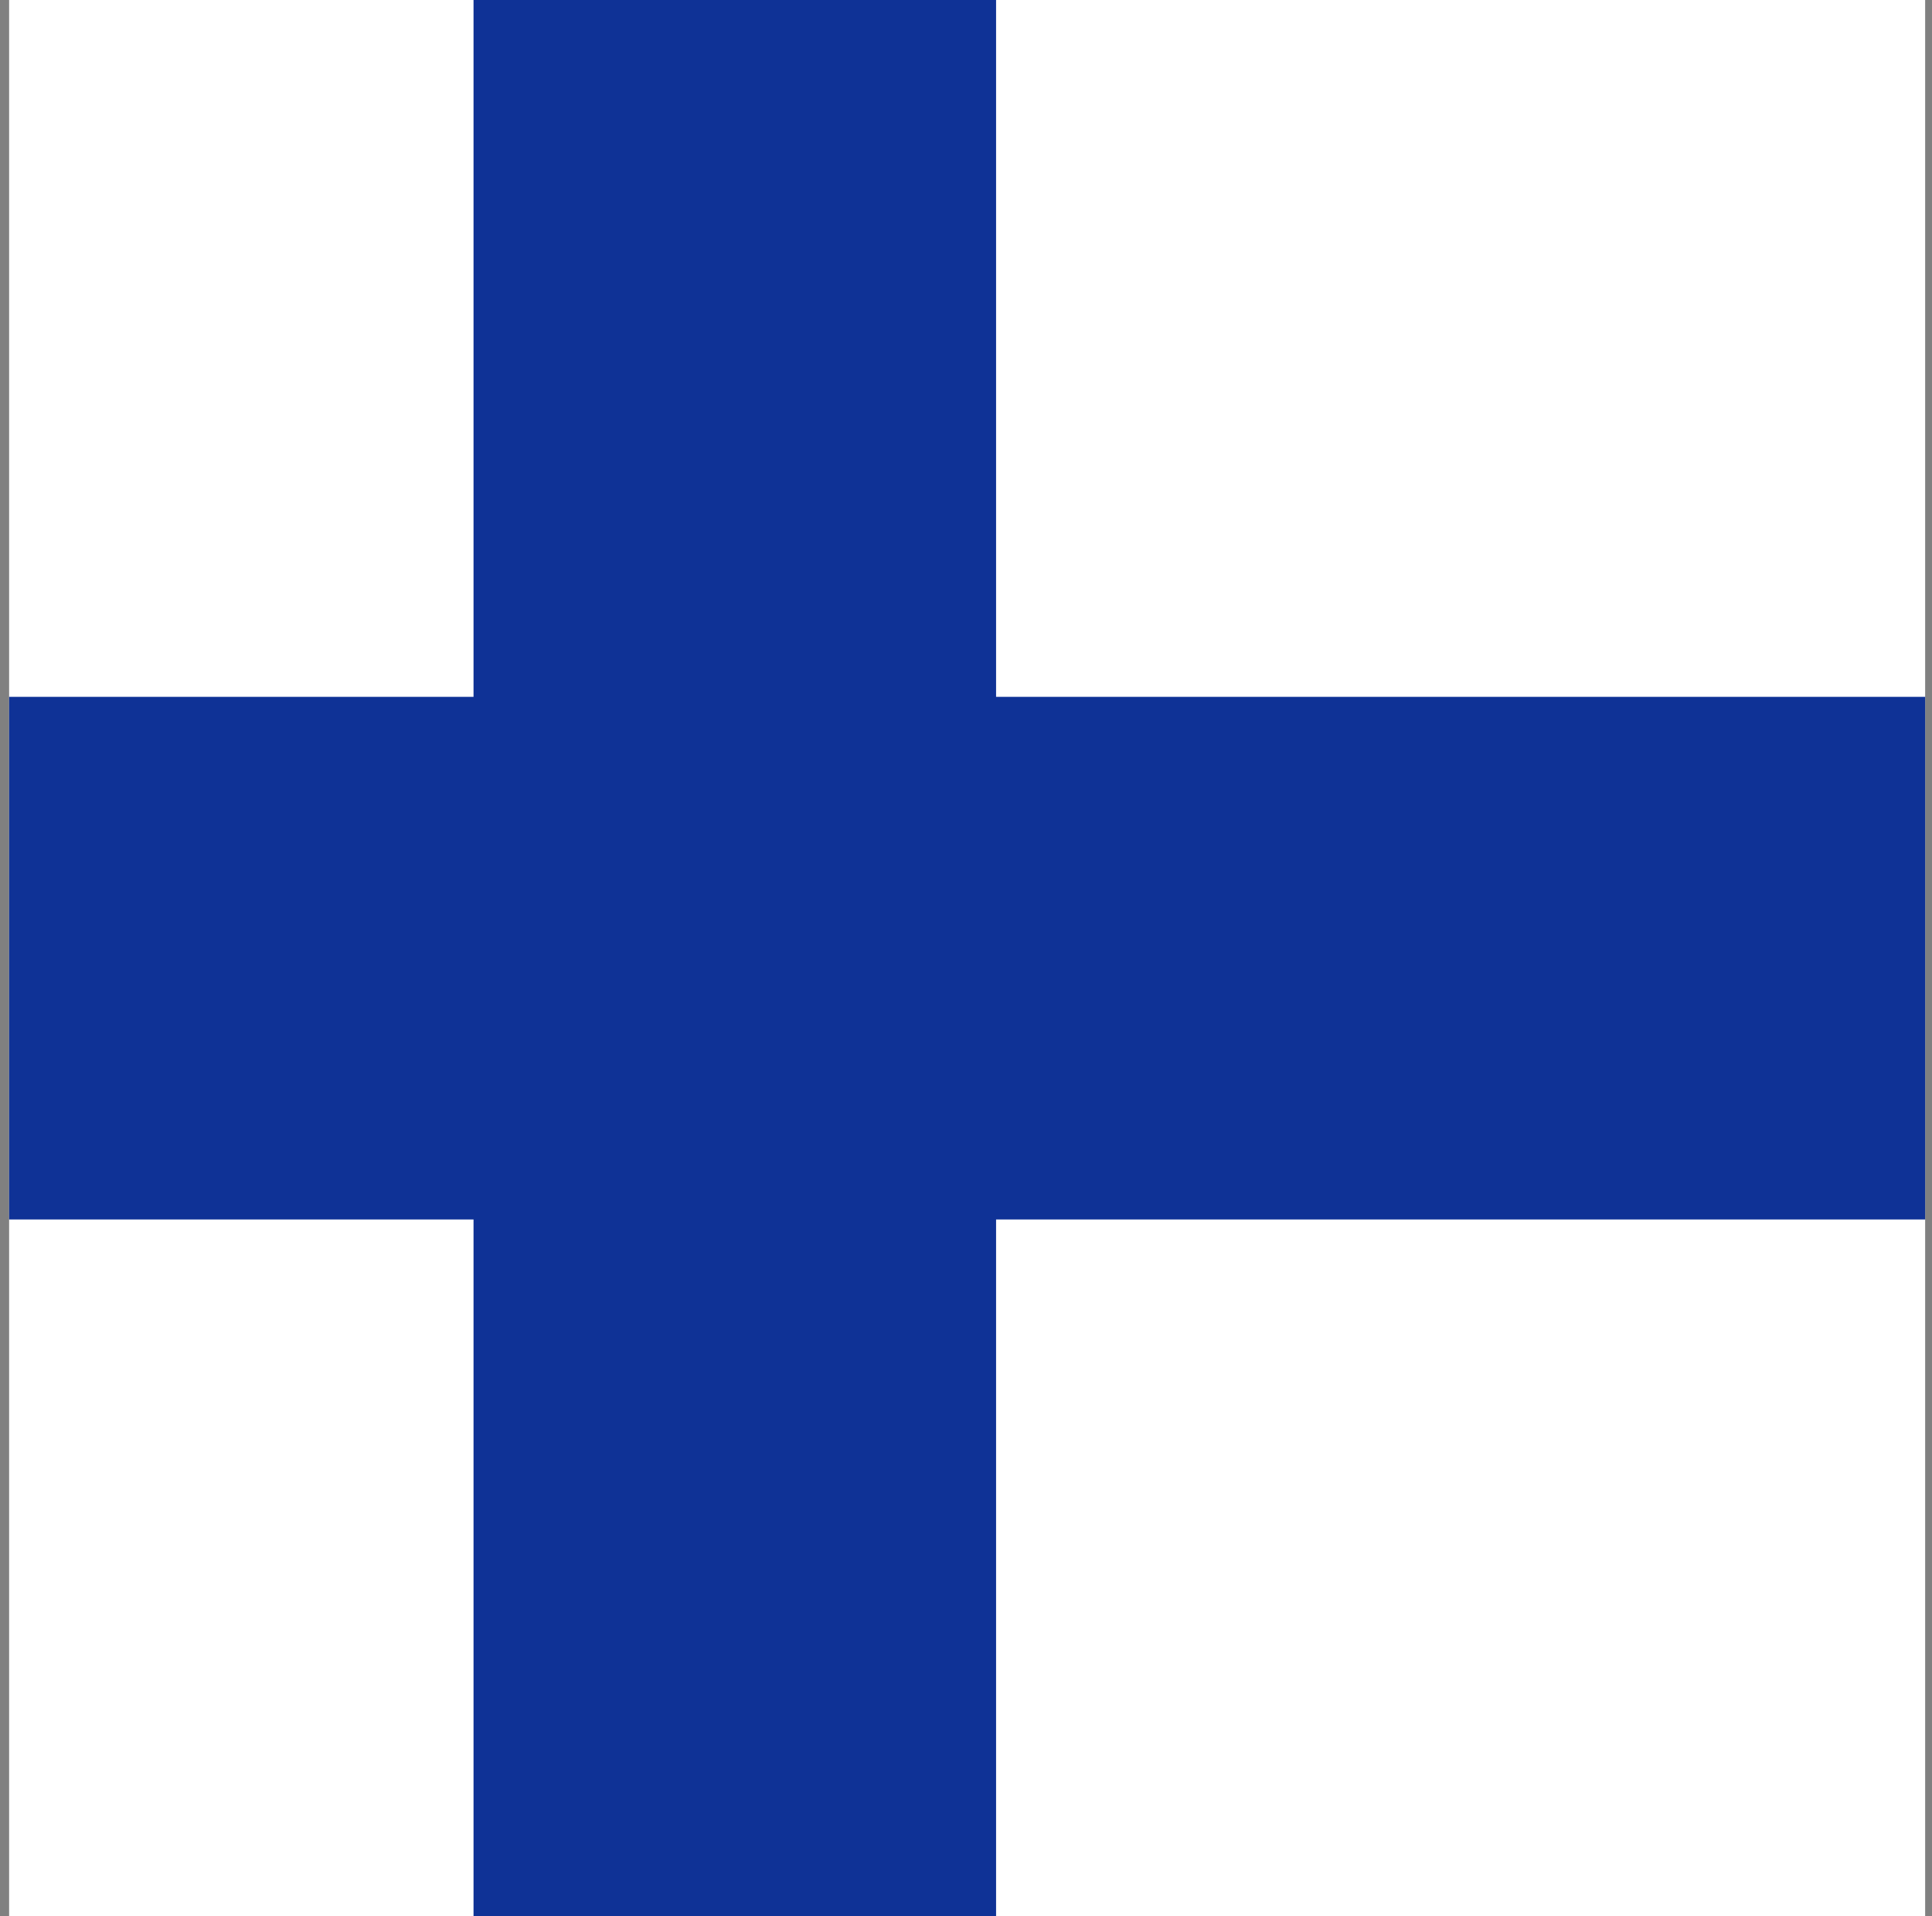 <svg width="121" height="120" viewBox="0 0 121 120" fill="none" xmlns="http://www.w3.org/2000/svg">
<rect x="0" y="0" width="121" height="120" fill="#808080" stroke="none"/>
<g clip-path="url(#clip0_307_85058)">
<path d="M120.571 0H0.571V120H120.571V0Z" fill="white"/>
<path fill-rule="evenodd" clip-rule="evenodd" d="M29.657 43.636V0H62.384V43.636H120.571V76.364H62.384V120H29.657V76.364H0.571V43.636H29.657Z" fill="#0F3296"/>
</g>
<defs>
<clipPath id="clip0_307_85058">
<rect width="120" height="120" fill="white" transform="translate(0.571)"/>
</clipPath>
</defs>
</svg>
